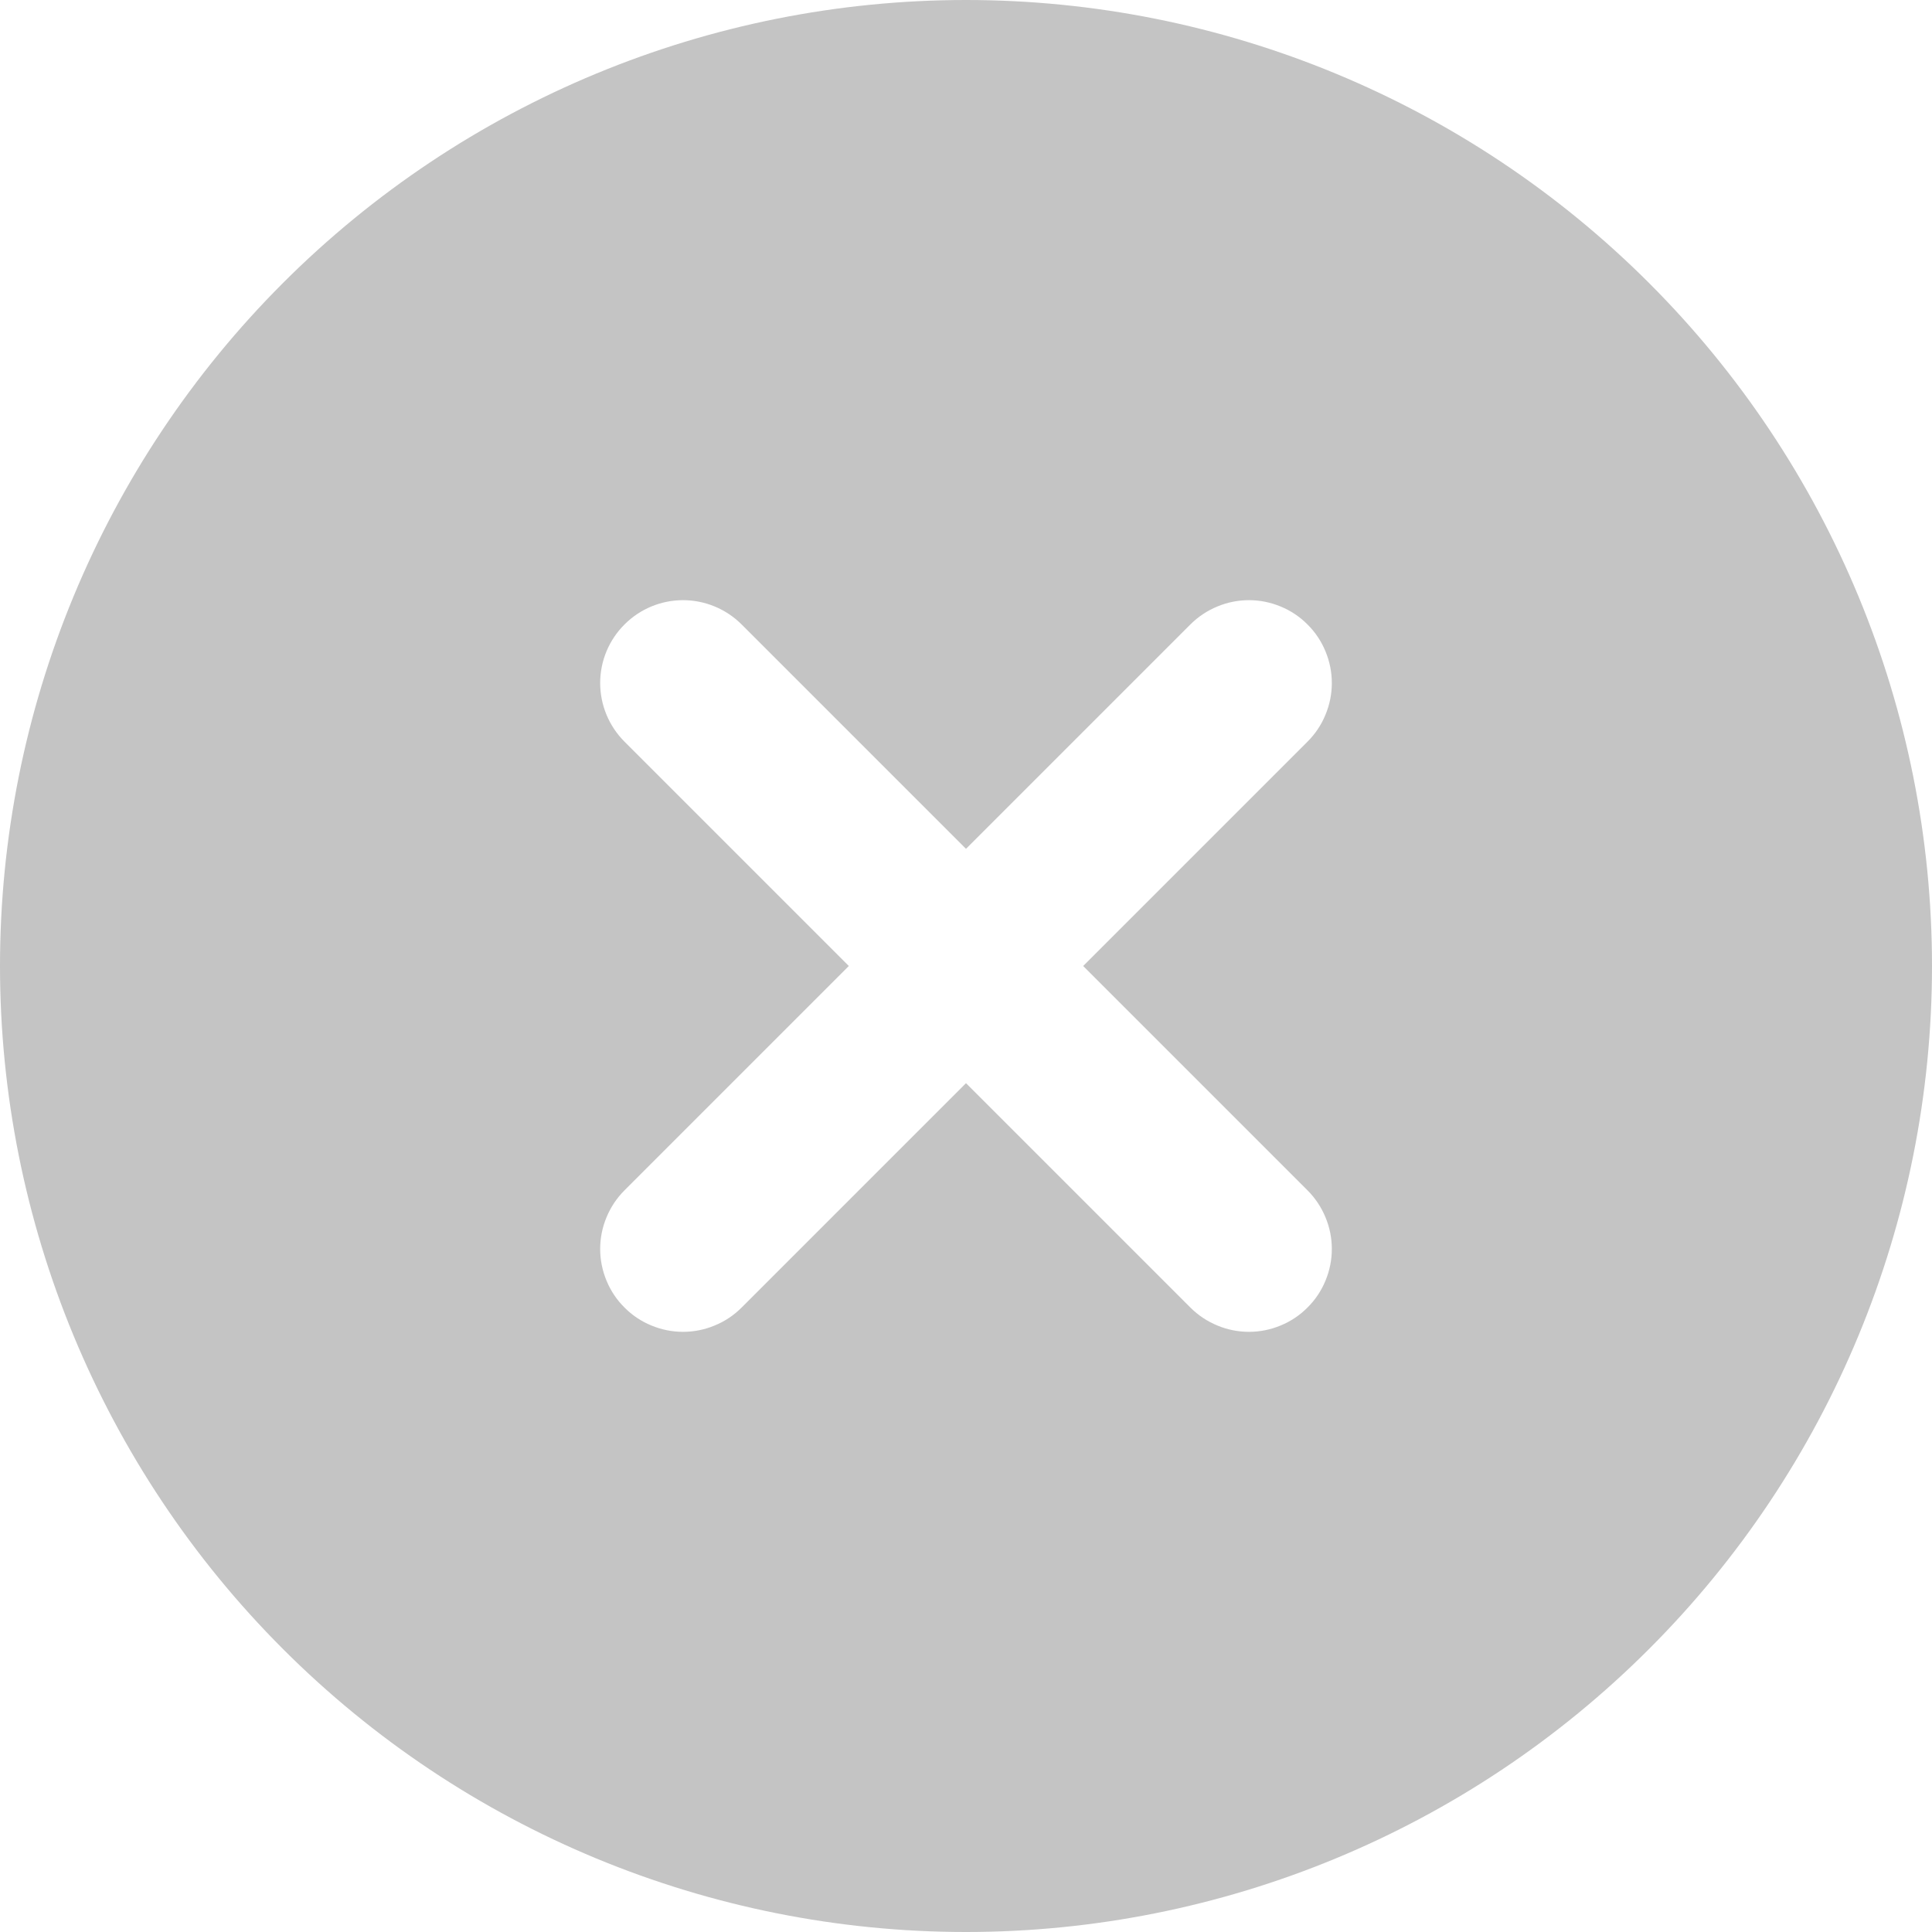 <svg width="17" height="17" viewBox="0 0 17 17" fill="none" xmlns="http://www.w3.org/2000/svg">
<path d="M8.5 0C10.754 0 12.916 0.896 14.51 2.49C16.105 4.084 17 6.246 17 8.5C17 10.754 16.105 12.916 14.51 14.51C12.916 16.105 10.754 17 8.5 17C6.246 17 4.084 16.105 2.49 14.51C0.896 12.916 0 10.754 0 8.5C0 6.246 0.896 4.084 2.49 2.49C4.084 0.896 6.246 0 8.5 0ZM8.5 7.469L6.526 5.495C6.389 5.358 6.203 5.281 6.01 5.281C5.817 5.281 5.631 5.358 5.495 5.495C5.358 5.631 5.281 5.817 5.281 6.01C5.281 6.203 5.358 6.389 5.495 6.526L7.469 8.5L5.495 10.474C5.427 10.542 5.373 10.623 5.337 10.711C5.3 10.799 5.281 10.894 5.281 10.99C5.281 11.086 5.3 11.18 5.337 11.269C5.373 11.357 5.427 11.438 5.495 11.505C5.562 11.573 5.643 11.627 5.731 11.663C5.82 11.7 5.914 11.719 6.01 11.719C6.106 11.719 6.201 11.7 6.289 11.663C6.378 11.627 6.458 11.573 6.526 11.505L8.5 9.531L10.474 11.505C10.542 11.573 10.623 11.627 10.711 11.663C10.799 11.7 10.894 11.719 10.99 11.719C11.086 11.719 11.18 11.7 11.269 11.663C11.357 11.627 11.438 11.573 11.505 11.505C11.573 11.438 11.627 11.357 11.663 11.269C11.7 11.18 11.719 11.086 11.719 10.99C11.719 10.894 11.7 10.799 11.663 10.711C11.627 10.623 11.573 10.542 11.505 10.474L9.531 8.5L11.505 6.526C11.573 6.458 11.627 6.378 11.663 6.289C11.7 6.201 11.719 6.106 11.719 6.01C11.719 5.914 11.7 5.82 11.663 5.731C11.627 5.643 11.573 5.562 11.505 5.495C11.438 5.427 11.357 5.373 11.269 5.337C11.18 5.3 11.086 5.281 10.99 5.281C10.894 5.281 10.799 5.3 10.711 5.337C10.623 5.373 10.542 5.427 10.474 5.495L8.5 7.469Z" fill="#C4C4C4"/>
</svg>
